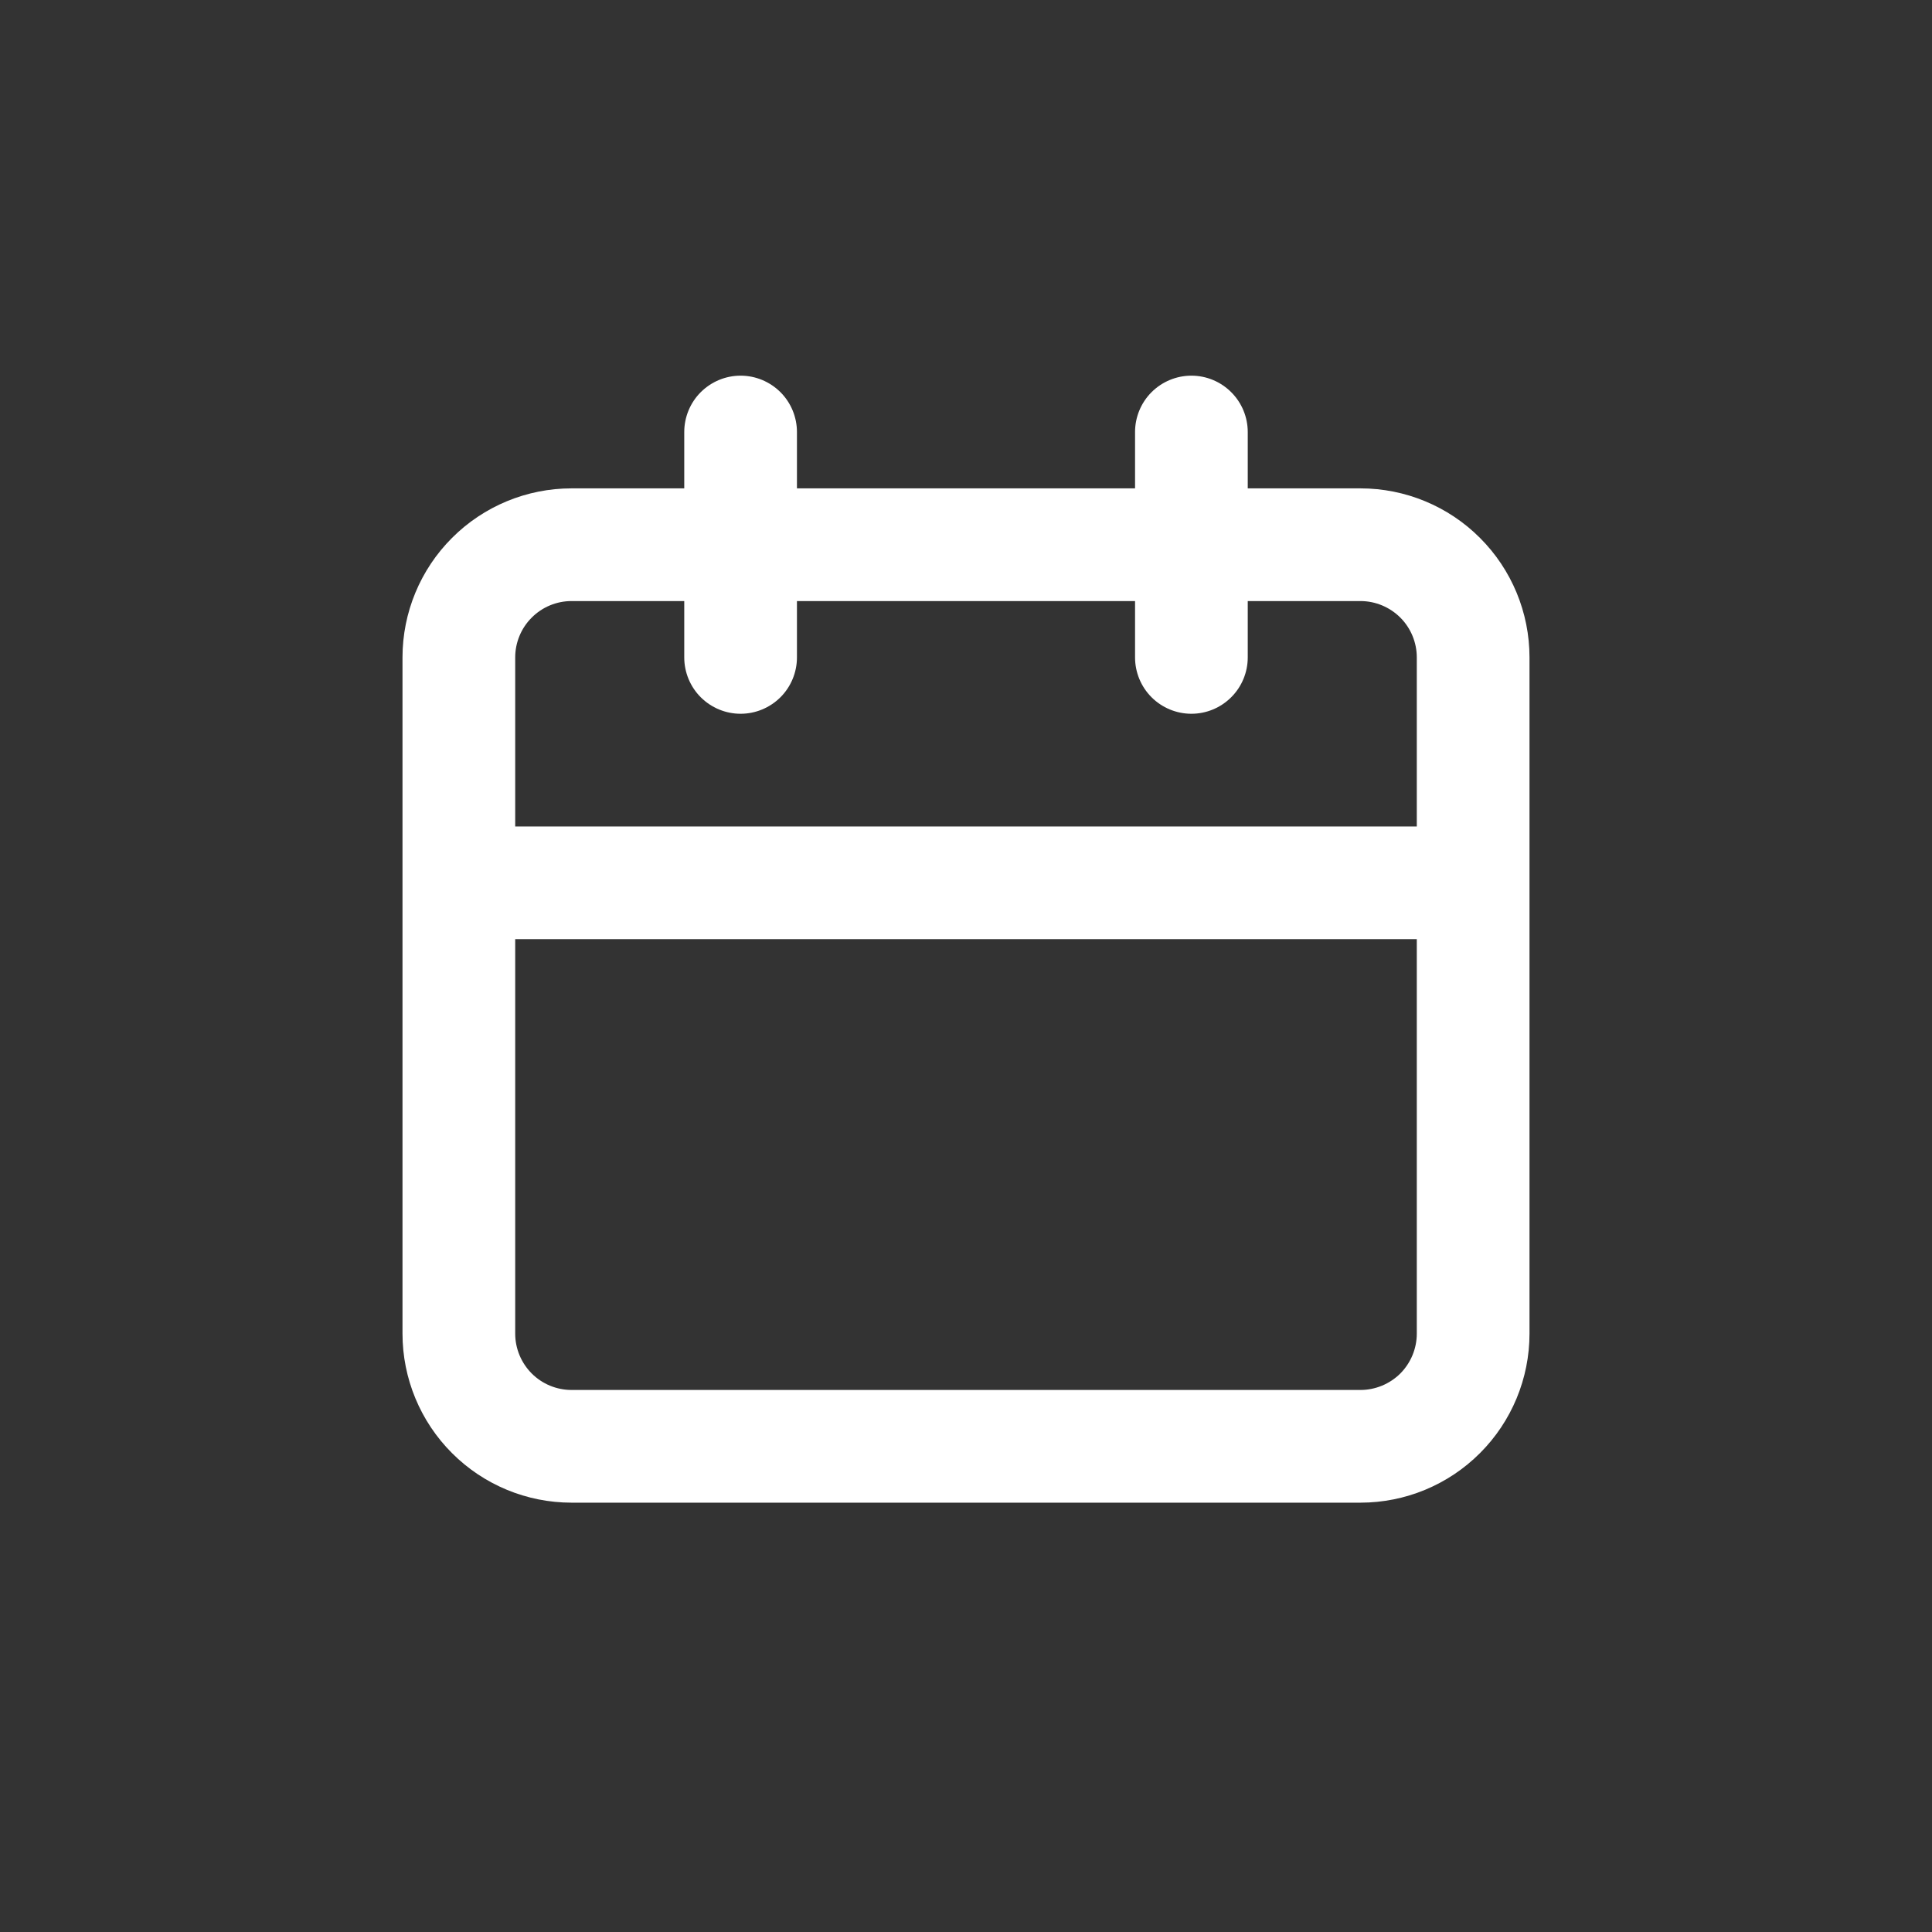 <svg width="36" height="36" viewBox="0 0 36 36" fill="none" xmlns="http://www.w3.org/2000/svg">
<rect x="0" y="0" width="36" height="36" fill="#333333" stroke="none"/>
<path d="M25.35 9.1H23.25V8.05C23.25 7.772 23.139 7.504 22.942 7.308C22.745 7.111 22.479 7 22.2 7C21.922 7 21.654 7.111 21.457 7.308C21.261 7.504 21.15 7.772 21.15 8.05V9.1H14.85V8.05C14.85 7.772 14.739 7.504 14.543 7.308C14.345 7.111 14.079 7 13.8 7C13.521 7 13.255 7.111 13.057 7.308C12.861 7.504 12.75 7.772 12.75 8.05V9.1H10.65C9.815 9.1 9.013 9.432 8.423 10.023C7.832 10.613 7.5 11.415 7.5 12.25V24.85C7.5 25.685 7.832 26.487 8.423 27.077C9.013 27.668 9.815 28 10.65 28H25.35C26.185 28 26.987 27.668 27.577 27.077C28.168 26.487 28.5 25.685 28.5 24.85V12.25C28.5 11.415 28.168 10.613 27.577 10.023C26.987 9.432 26.185 9.1 25.35 9.1ZM26.4 24.85C26.4 25.128 26.289 25.395 26.093 25.593C25.895 25.789 25.628 25.9 25.35 25.9H10.65C10.371 25.9 10.104 25.789 9.908 25.593C9.711 25.395 9.6 25.128 9.6 24.85V17.5H26.4V24.85ZM26.4 15.4H9.6V12.25C9.6 11.972 9.711 11.704 9.908 11.508C10.104 11.311 10.371 11.2 10.65 11.2H12.75V12.25C12.75 12.528 12.861 12.796 13.057 12.992C13.255 13.189 13.521 13.3 13.8 13.3C14.079 13.3 14.345 13.189 14.543 12.992C14.739 12.796 14.85 12.528 14.85 12.25V11.2H21.15V12.25C21.15 12.528 21.261 12.796 21.457 12.992C21.654 13.189 21.922 13.3 22.2 13.3C22.479 13.3 22.745 13.189 22.942 12.992C23.139 12.796 23.25 12.528 23.25 12.25V11.2H25.35C25.628 11.2 25.895 11.311 26.093 11.508C26.289 11.704 26.4 11.972 26.4 12.25V15.4Z" fill="white"/>
</svg>

